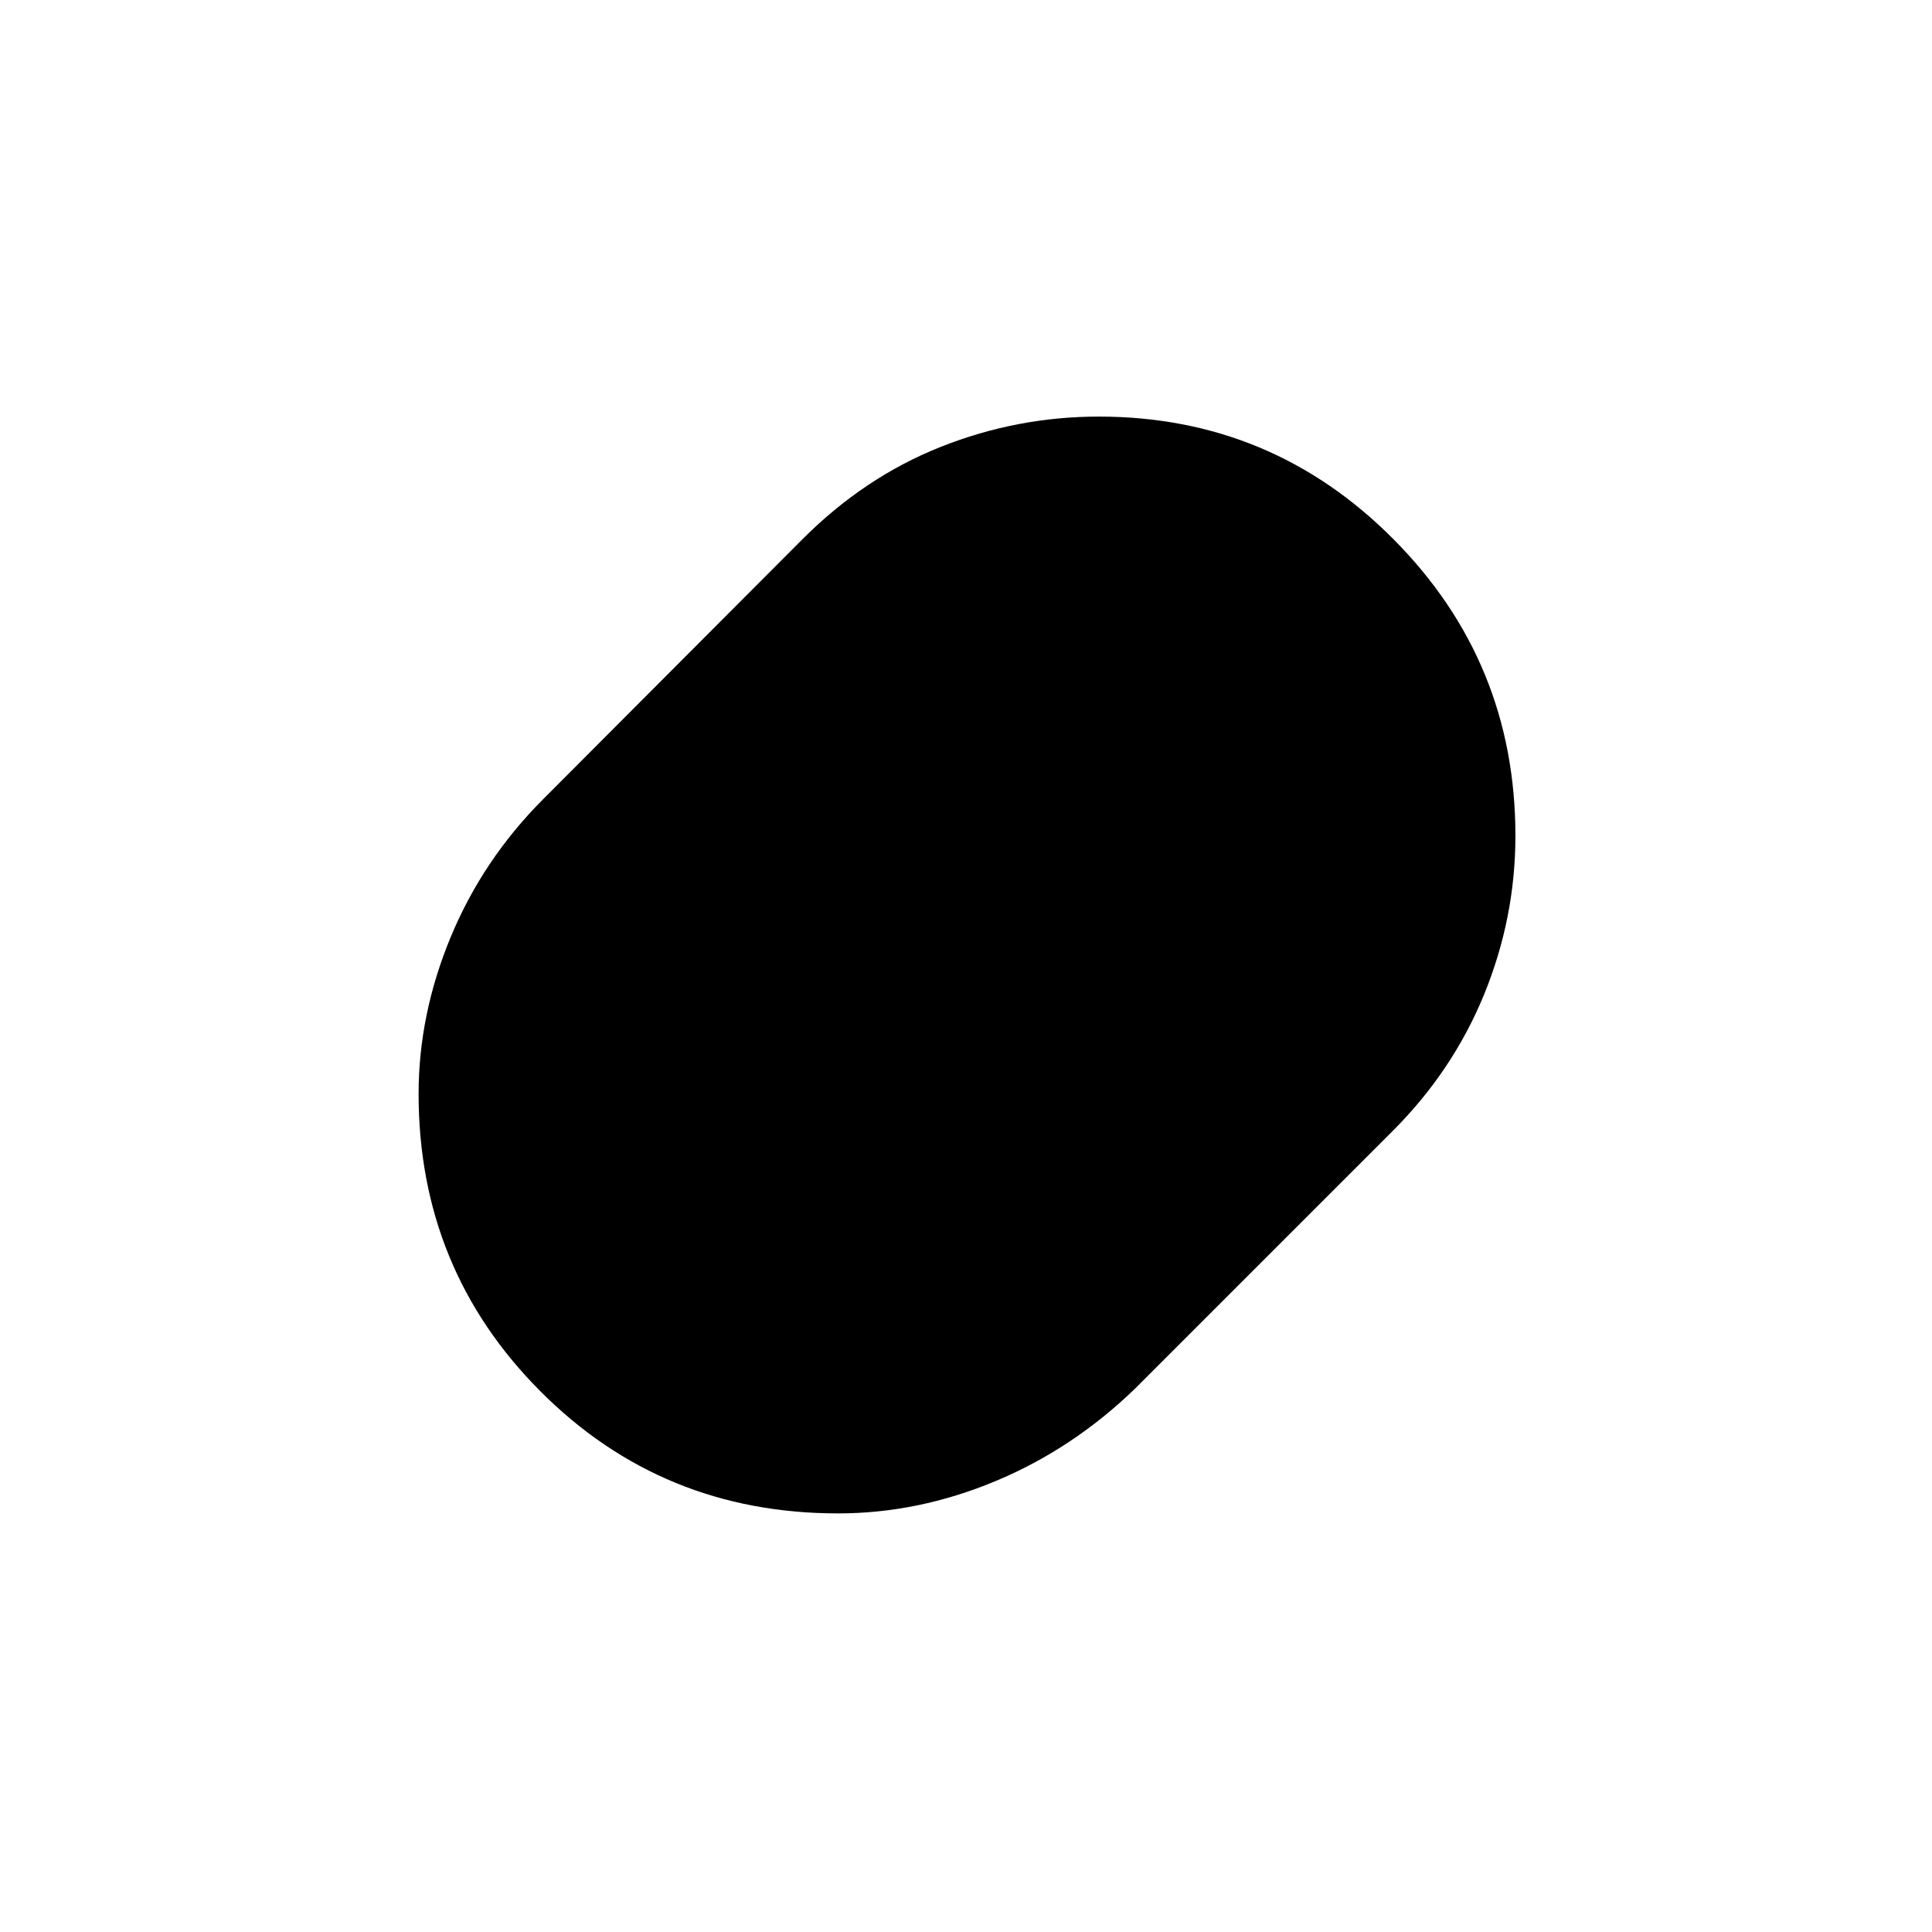 <svg xmlns="http://www.w3.org/2000/svg" height="20" viewBox="0 -960 960 960" width="20"><path d="M416.41-208Q329-208 268.5-268.7T208-416.46q0-39.54 16-78.04 16-38.5 46-68.5l128.56-128.89q30.88-30.96 68.81-46.03Q505.31-753 546-753q85.87 0 146.43 60.95Q753-631.11 753-544.7q0 40.7-15.5 78.7T692-398L564-270q-31 30-69.44 46-38.45 16-78.15 16Z"/></svg>